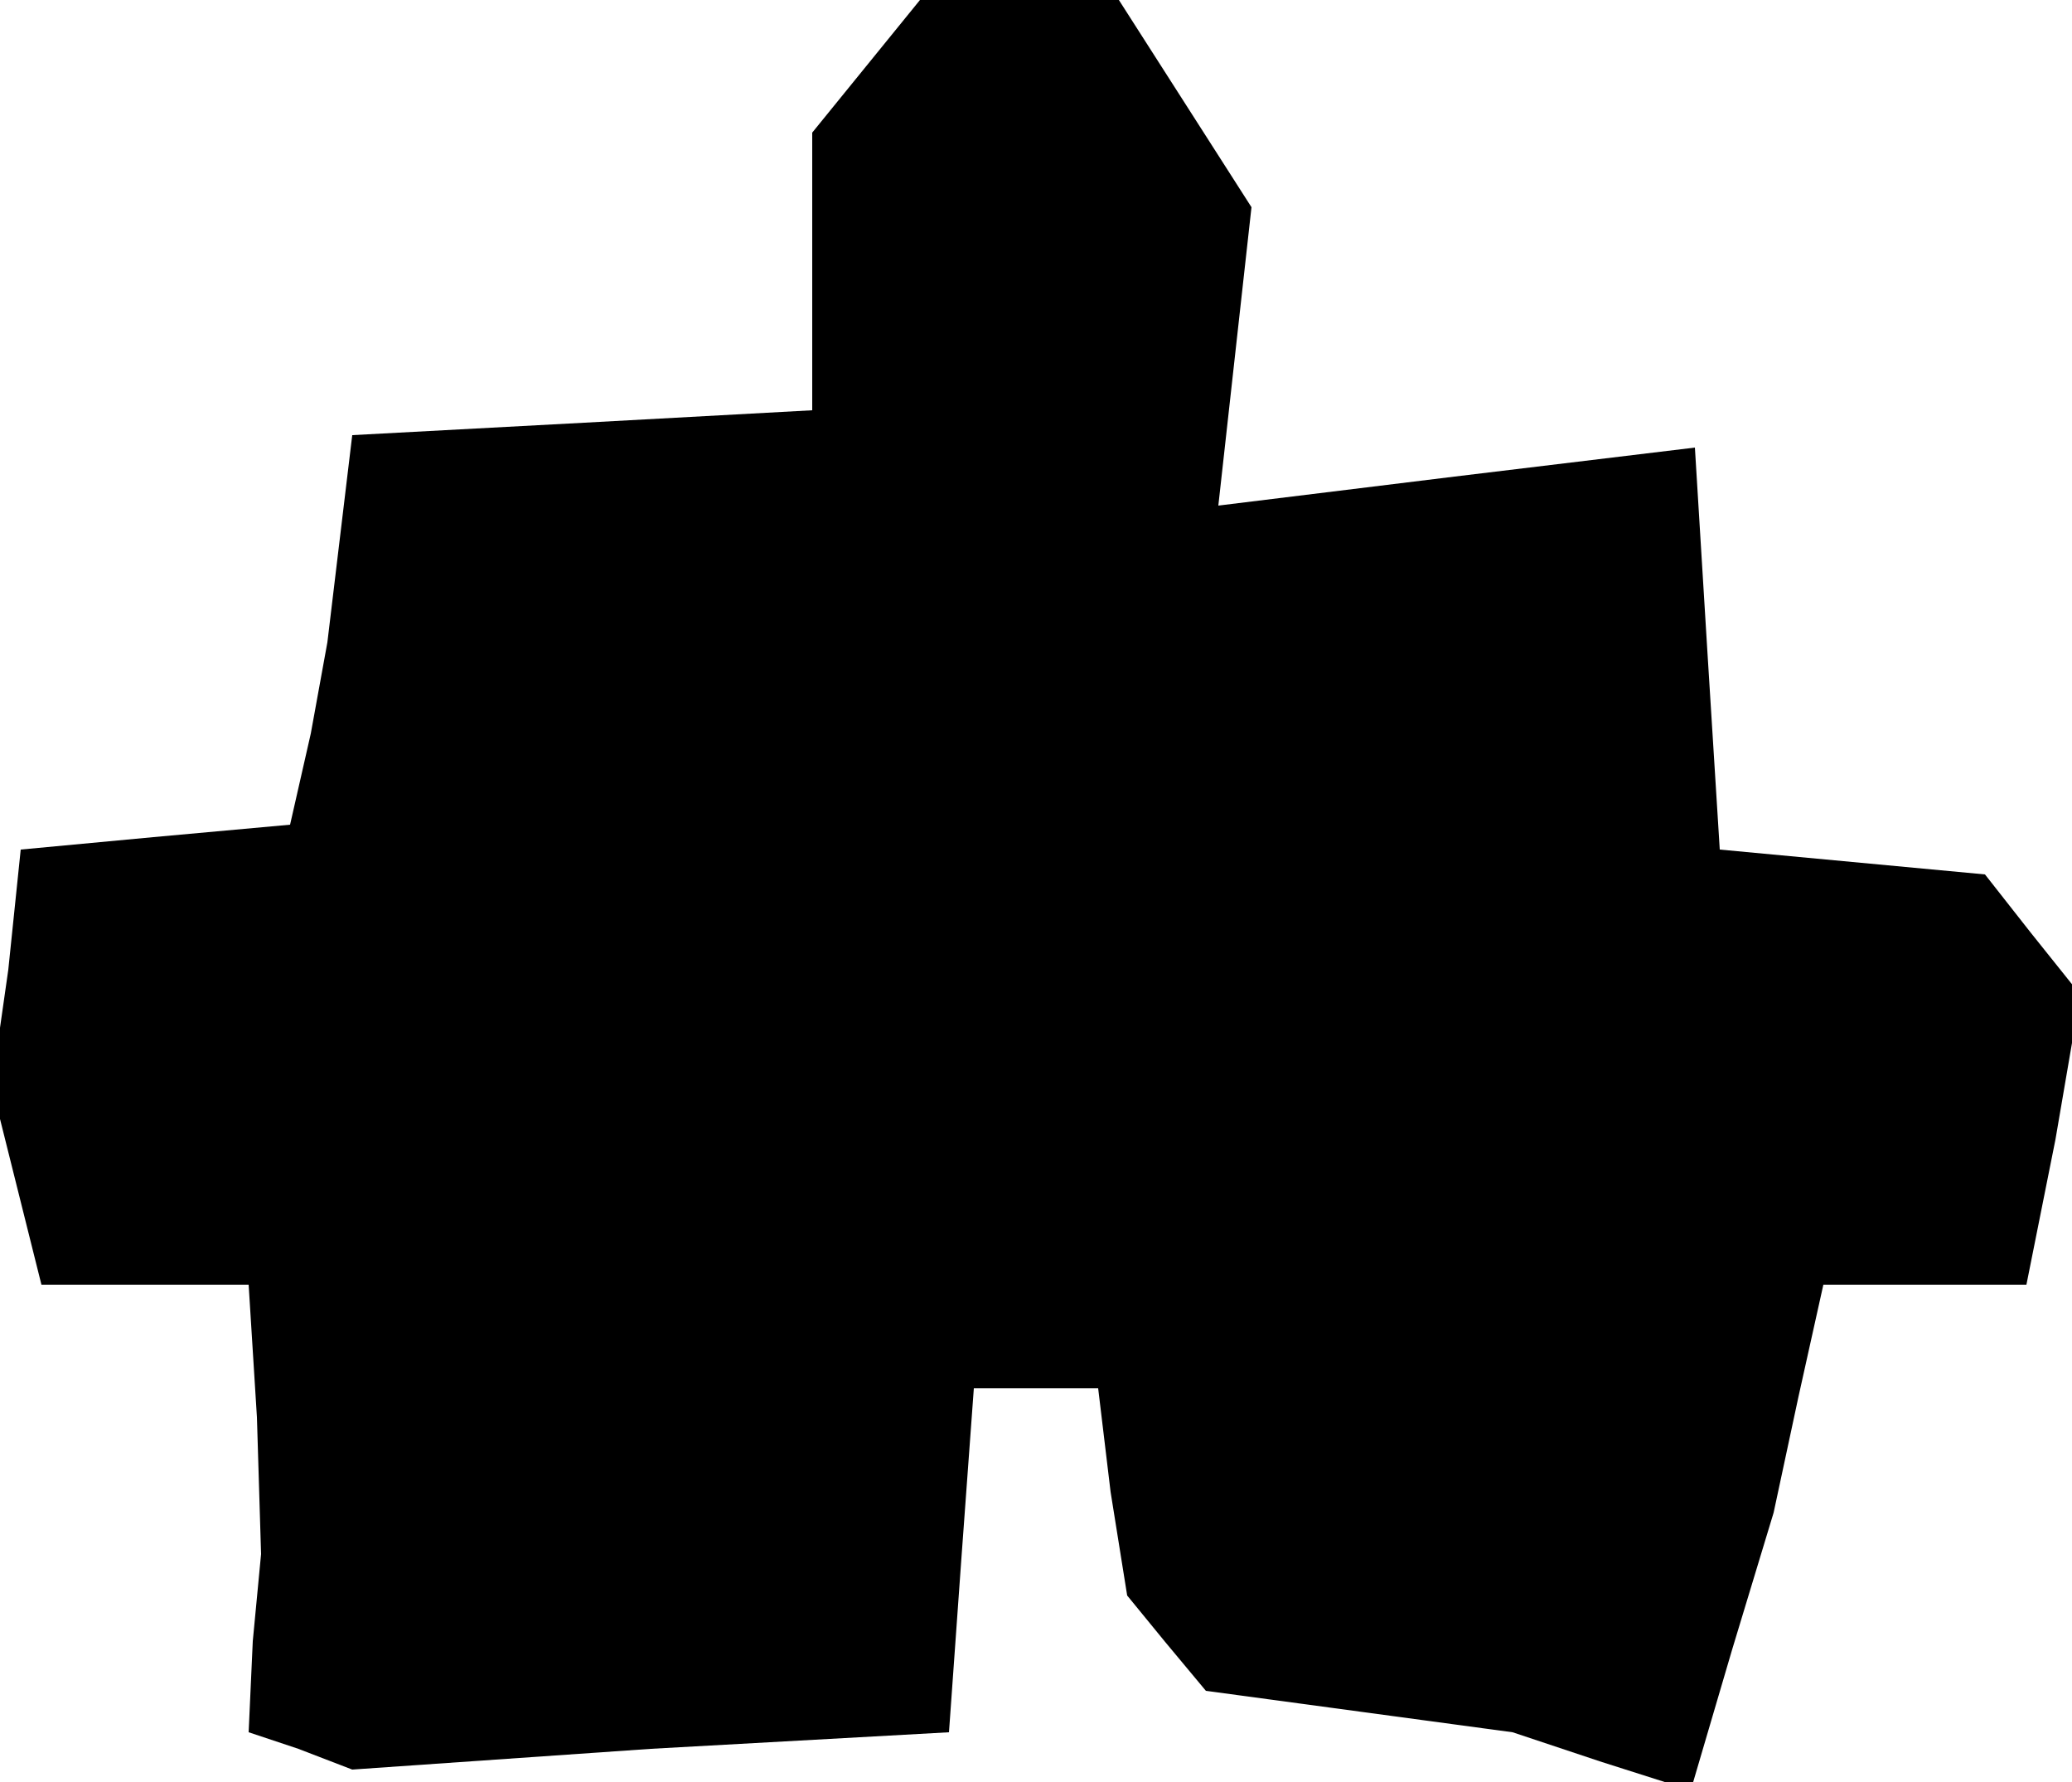 <?xml version="1.0" standalone="no"?>
<!DOCTYPE svg PUBLIC "-//W3C//DTD SVG 20010904//EN"
 "http://www.w3.org/TR/2001/REC-SVG-20010904/DTD/svg10.dtd">
<svg version="1.0" xmlns="http://www.w3.org/2000/svg"
 width="50pt" height="43pt" viewBox="0 0 50 43"
 preserveAspectRatio="xMidYMid meet">
<g transform="translate(0,43) scale(0.1,-0.1)"
fill="#000000" stroke="none">
<path d="M209 414 l-13 -16 0 -33 0 -34 -55 -3 -56 -3 -3 -25 -3 -25 -4 -22
-5 -22 -33 -3 -32 -3 -3 -29 -4 -28 6 -24 6 -24 25 0 25 0 2 -32 1 -33 -2 -21
-1 -22 12 -4 13 -5 72 5 72 4 3 42 3 41 15 0 15 0 3 -25 4 -25 9 -11 10 -12
37 -5 37 -5 21 -7 22 -7 10 34 10 33 6 28 6 27 25 0 24 0 7 35 6 35 -12 15
-11 14 -32 3 -32 3 -3 48 -3 49 -58 -7 -57 -7 4 36 4 36 -16 25 -16 25 -24 0
-24 0 -13 -16z"/>
</g>
</svg>
